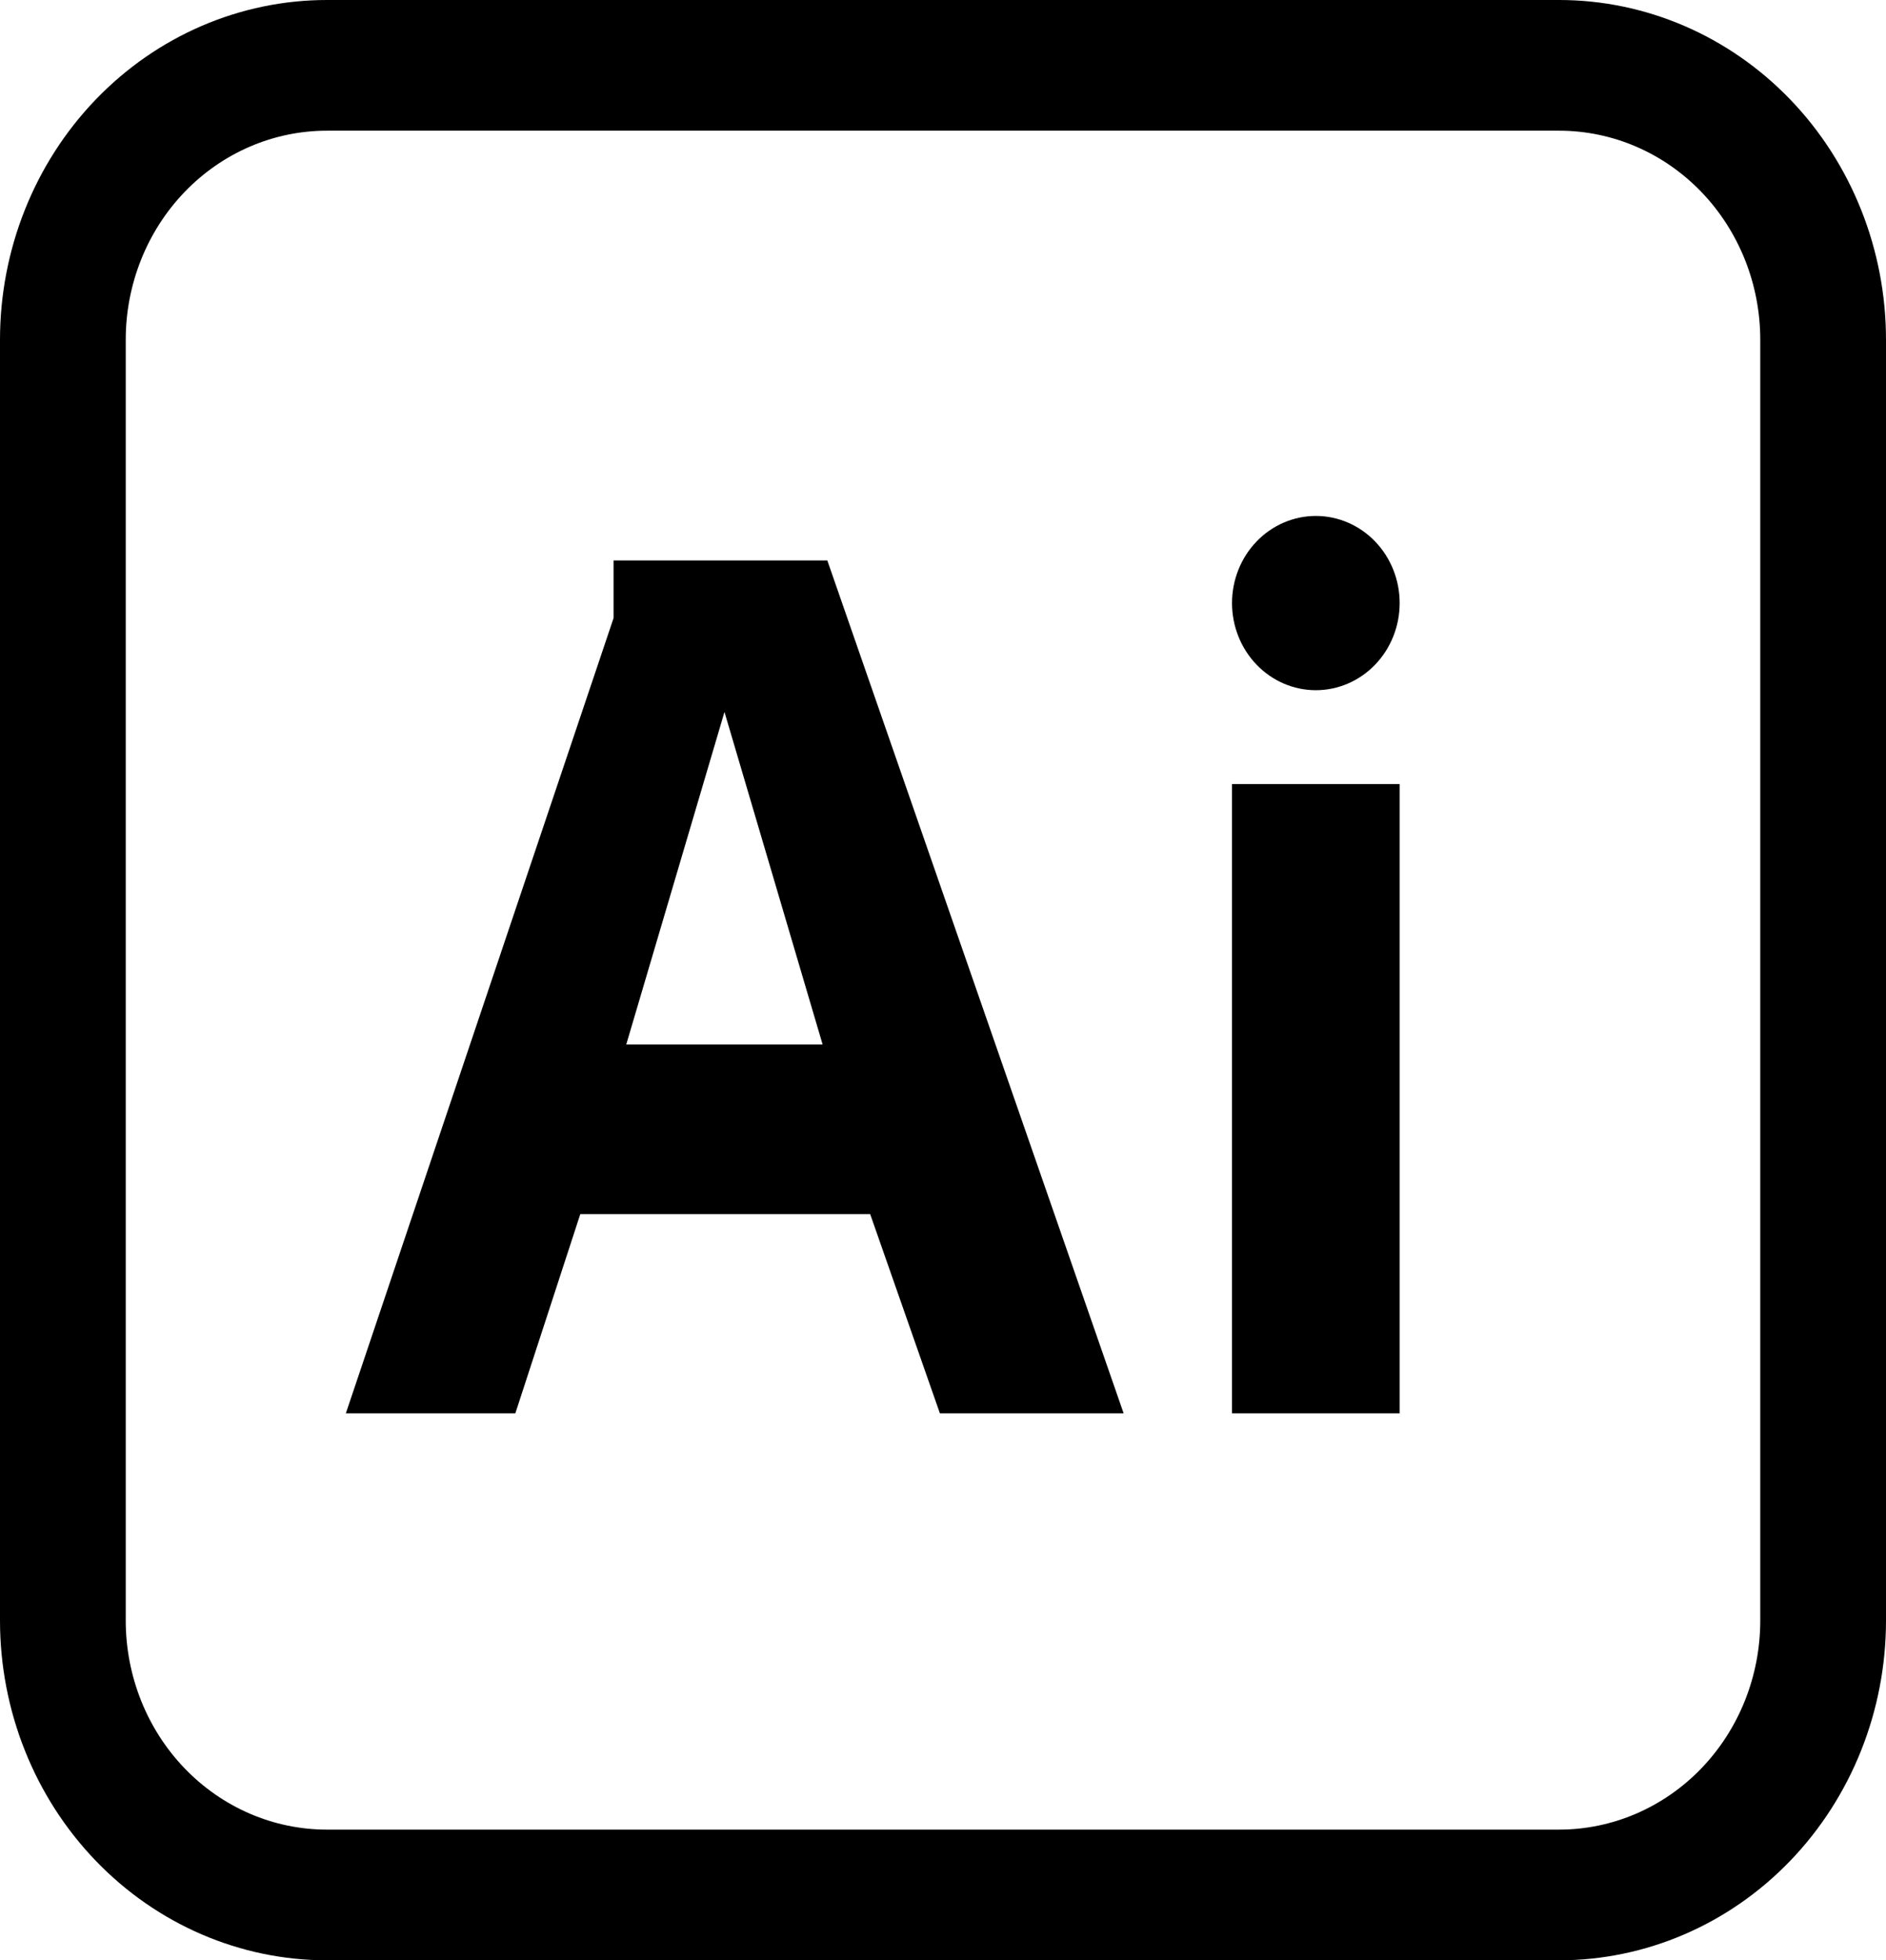 <svg width="385" height="400" viewBox="0 0 385 400" fill="none" xmlns="http://www.w3.org/2000/svg">
<path fill-rule="evenodd" clip-rule="evenodd" d="M0 69.333C0 50.945 7.031 33.31 19.546 20.307C32.061 7.305 49.035 0 66.733 0H318.267C335.965 0 352.939 7.305 365.454 20.307C377.969 33.31 385 50.945 385 69.333V330.667C385 349.055 377.969 366.69 365.454 379.693C352.939 392.695 335.965 400 318.267 400H66.733C49.035 400 32.061 392.695 19.546 379.693C7.031 366.69 0 349.055 0 330.667V69.333ZM66.733 26.667C55.842 26.667 45.396 31.162 37.695 39.163C29.993 47.165 25.667 58.017 25.667 69.333V330.667C25.667 341.983 29.993 352.835 37.695 360.837C45.396 368.838 55.842 373.333 66.733 373.333H318.267C329.158 373.333 339.604 368.838 347.305 360.837C355.007 352.835 359.333 341.983 359.333 330.667V69.333C359.333 58.017 355.007 47.165 347.305 39.163C339.604 31.162 329.158 26.667 318.267 26.667H66.733ZM268.61 140.836C273.148 140.836 277.501 138.963 280.71 135.629C283.919 132.295 285.721 127.773 285.721 123.058C285.721 118.343 283.919 113.821 280.71 110.487C277.501 107.153 273.148 105.28 268.61 105.28C264.072 105.28 259.72 107.153 256.511 110.487C253.302 113.821 251.499 118.343 251.499 123.058C251.499 127.773 253.302 132.295 256.511 135.629C259.72 138.963 264.072 140.836 268.61 140.836ZM285.721 288.391V159.982H251.499V288.391H285.721ZM125.253 126.116L70.6 288.391H105.199L118.46 247.733H177.63L191.867 288.391H229.374L168.887 114.364H125.253V126.116ZM167.928 213.138H127.837L147.891 145.28L167.928 213.138Z" fill="black"/>
</svg>
